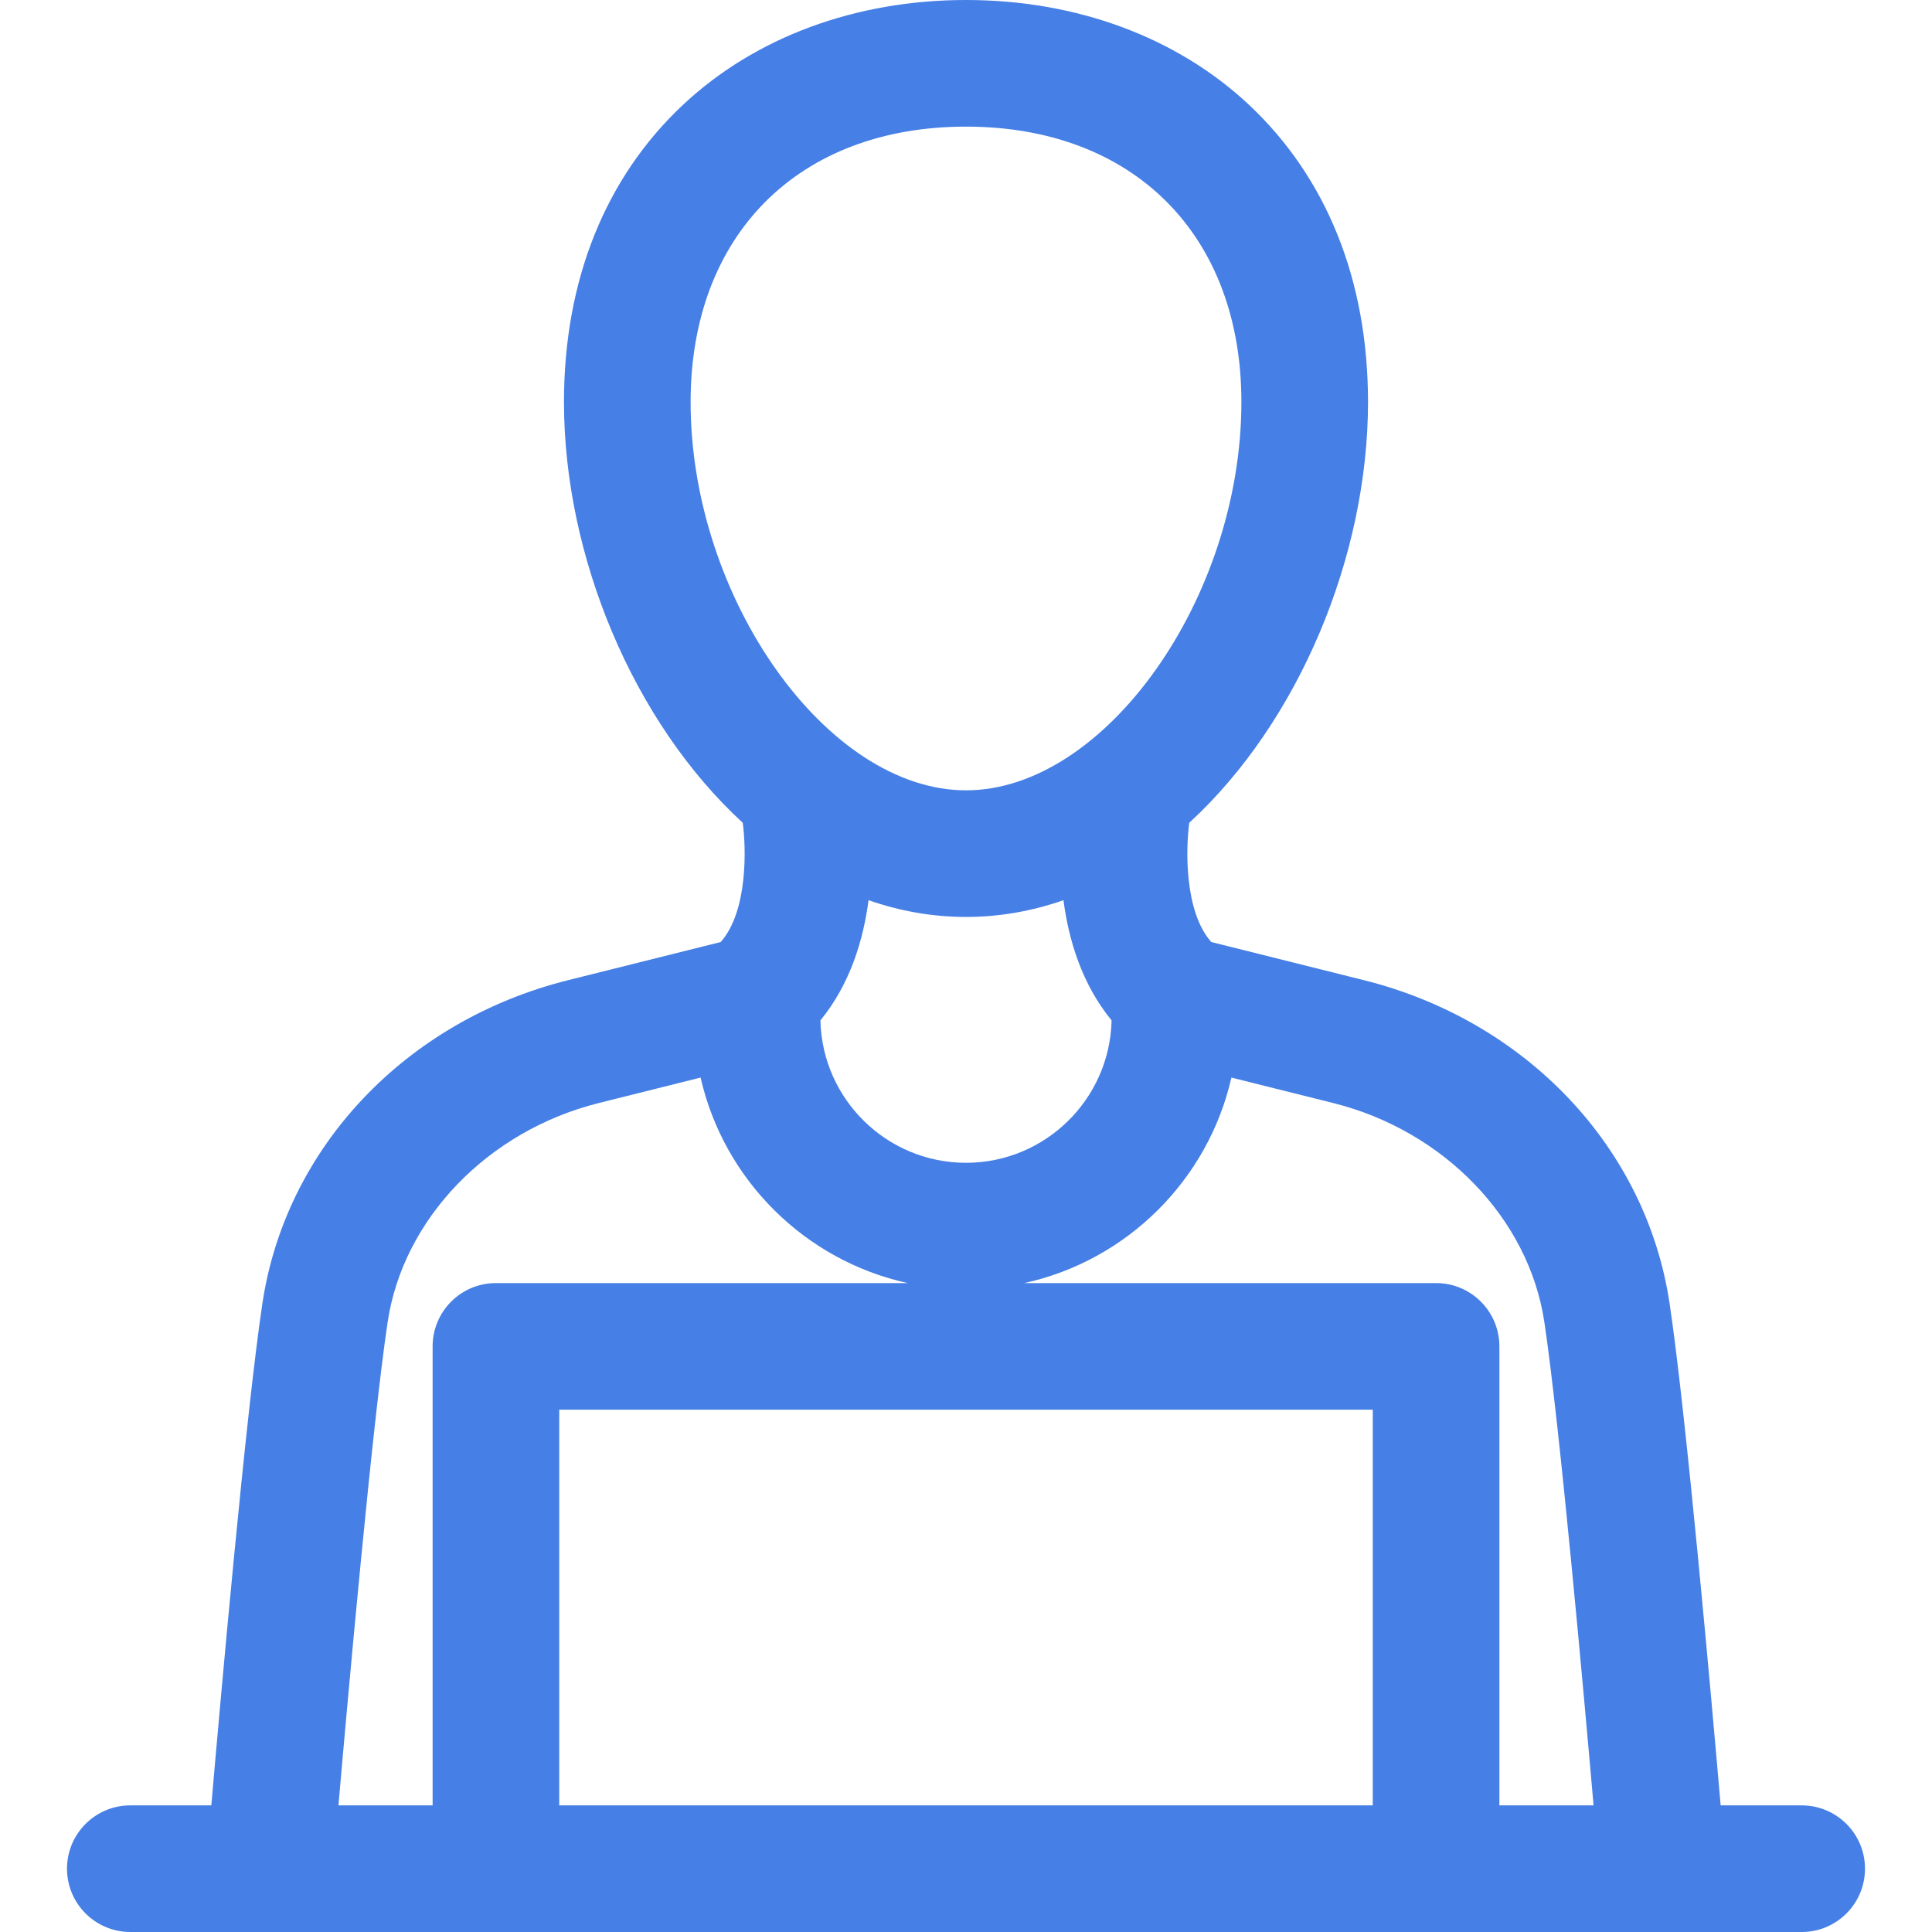 <svg xmlns="http://www.w3.org/2000/svg" xml:space="preserve" style="enable-background:new 0 0 297 297" width="24" height="24" viewBox="0 0 297 297"><path fill="#467fe5" d="M276.967 277.536h-12.456c-1.356-15.687-5.293-60.105-7.855-77.193-3.588-23.93-22.033-43.423-46.991-49.663l-23.463-5.866c-4.178-4.735-3.912-14.401-3.379-18.333 16.826-15.464 27.477-40.962 27.477-64.68 0-18.68-6.338-34.489-18.331-45.719C180.895 5.711 165.458 0 148.5 0s-32.395 5.711-43.47 16.081C93.038 27.311 86.699 43.121 86.699 61.8c0 23.721 10.654 49.221 27.482 64.685.477 3.46.913 13.464-3.389 18.329l-23.458 5.865c-24.959 6.24-43.404 25.733-46.992 49.663-2.562 17.089-6.499 61.506-7.855 77.193H20.033c-5.375 0-9.732 4.358-9.732 9.732 0 5.375 4.358 9.732 9.732 9.732h256.934V297c5.375 0 9.732-4.358 9.732-9.732 0-5.375-4.358-9.732-9.732-9.732zM106.164 61.801c0-25.718 16.618-42.336 42.336-42.336s42.336 16.618 42.336 42.336c0 30.126-20.97 59.693-42.336 59.693s-42.336-29.568-42.336-59.693zm64.715 95.059c-.262 12.117-10.2 21.893-22.379 21.893s-22.116-9.776-22.379-21.893c4.584-5.605 6.606-12.402 7.396-18.478 4.764 1.664 9.775 2.576 14.983 2.576s10.219-.912 14.983-2.576c.79 6.076 2.812 12.874 7.396 18.478zM66.505 206.976v70.56H52.028c1.462-16.794 5.201-58.535 7.565-74.308 2.38-15.877 15.425-29.406 32.463-33.665l15.645-3.911c3.581 15.743 16.055 28.135 31.843 31.592H76.237c-5.375 0-9.732 4.358-9.732 9.732zm144.525 70.559H85.969v-60.827H211.03v60.827zm19.466.001v-70.56c0-5.375-4.358-9.732-9.732-9.732h-63.307c15.789-3.457 28.262-15.85 31.843-31.592l15.646 3.911c17.035 4.258 30.081 17.788 32.461 33.665 2.364 15.773 6.103 57.515 7.566 74.308h-14.477z"/></svg>
